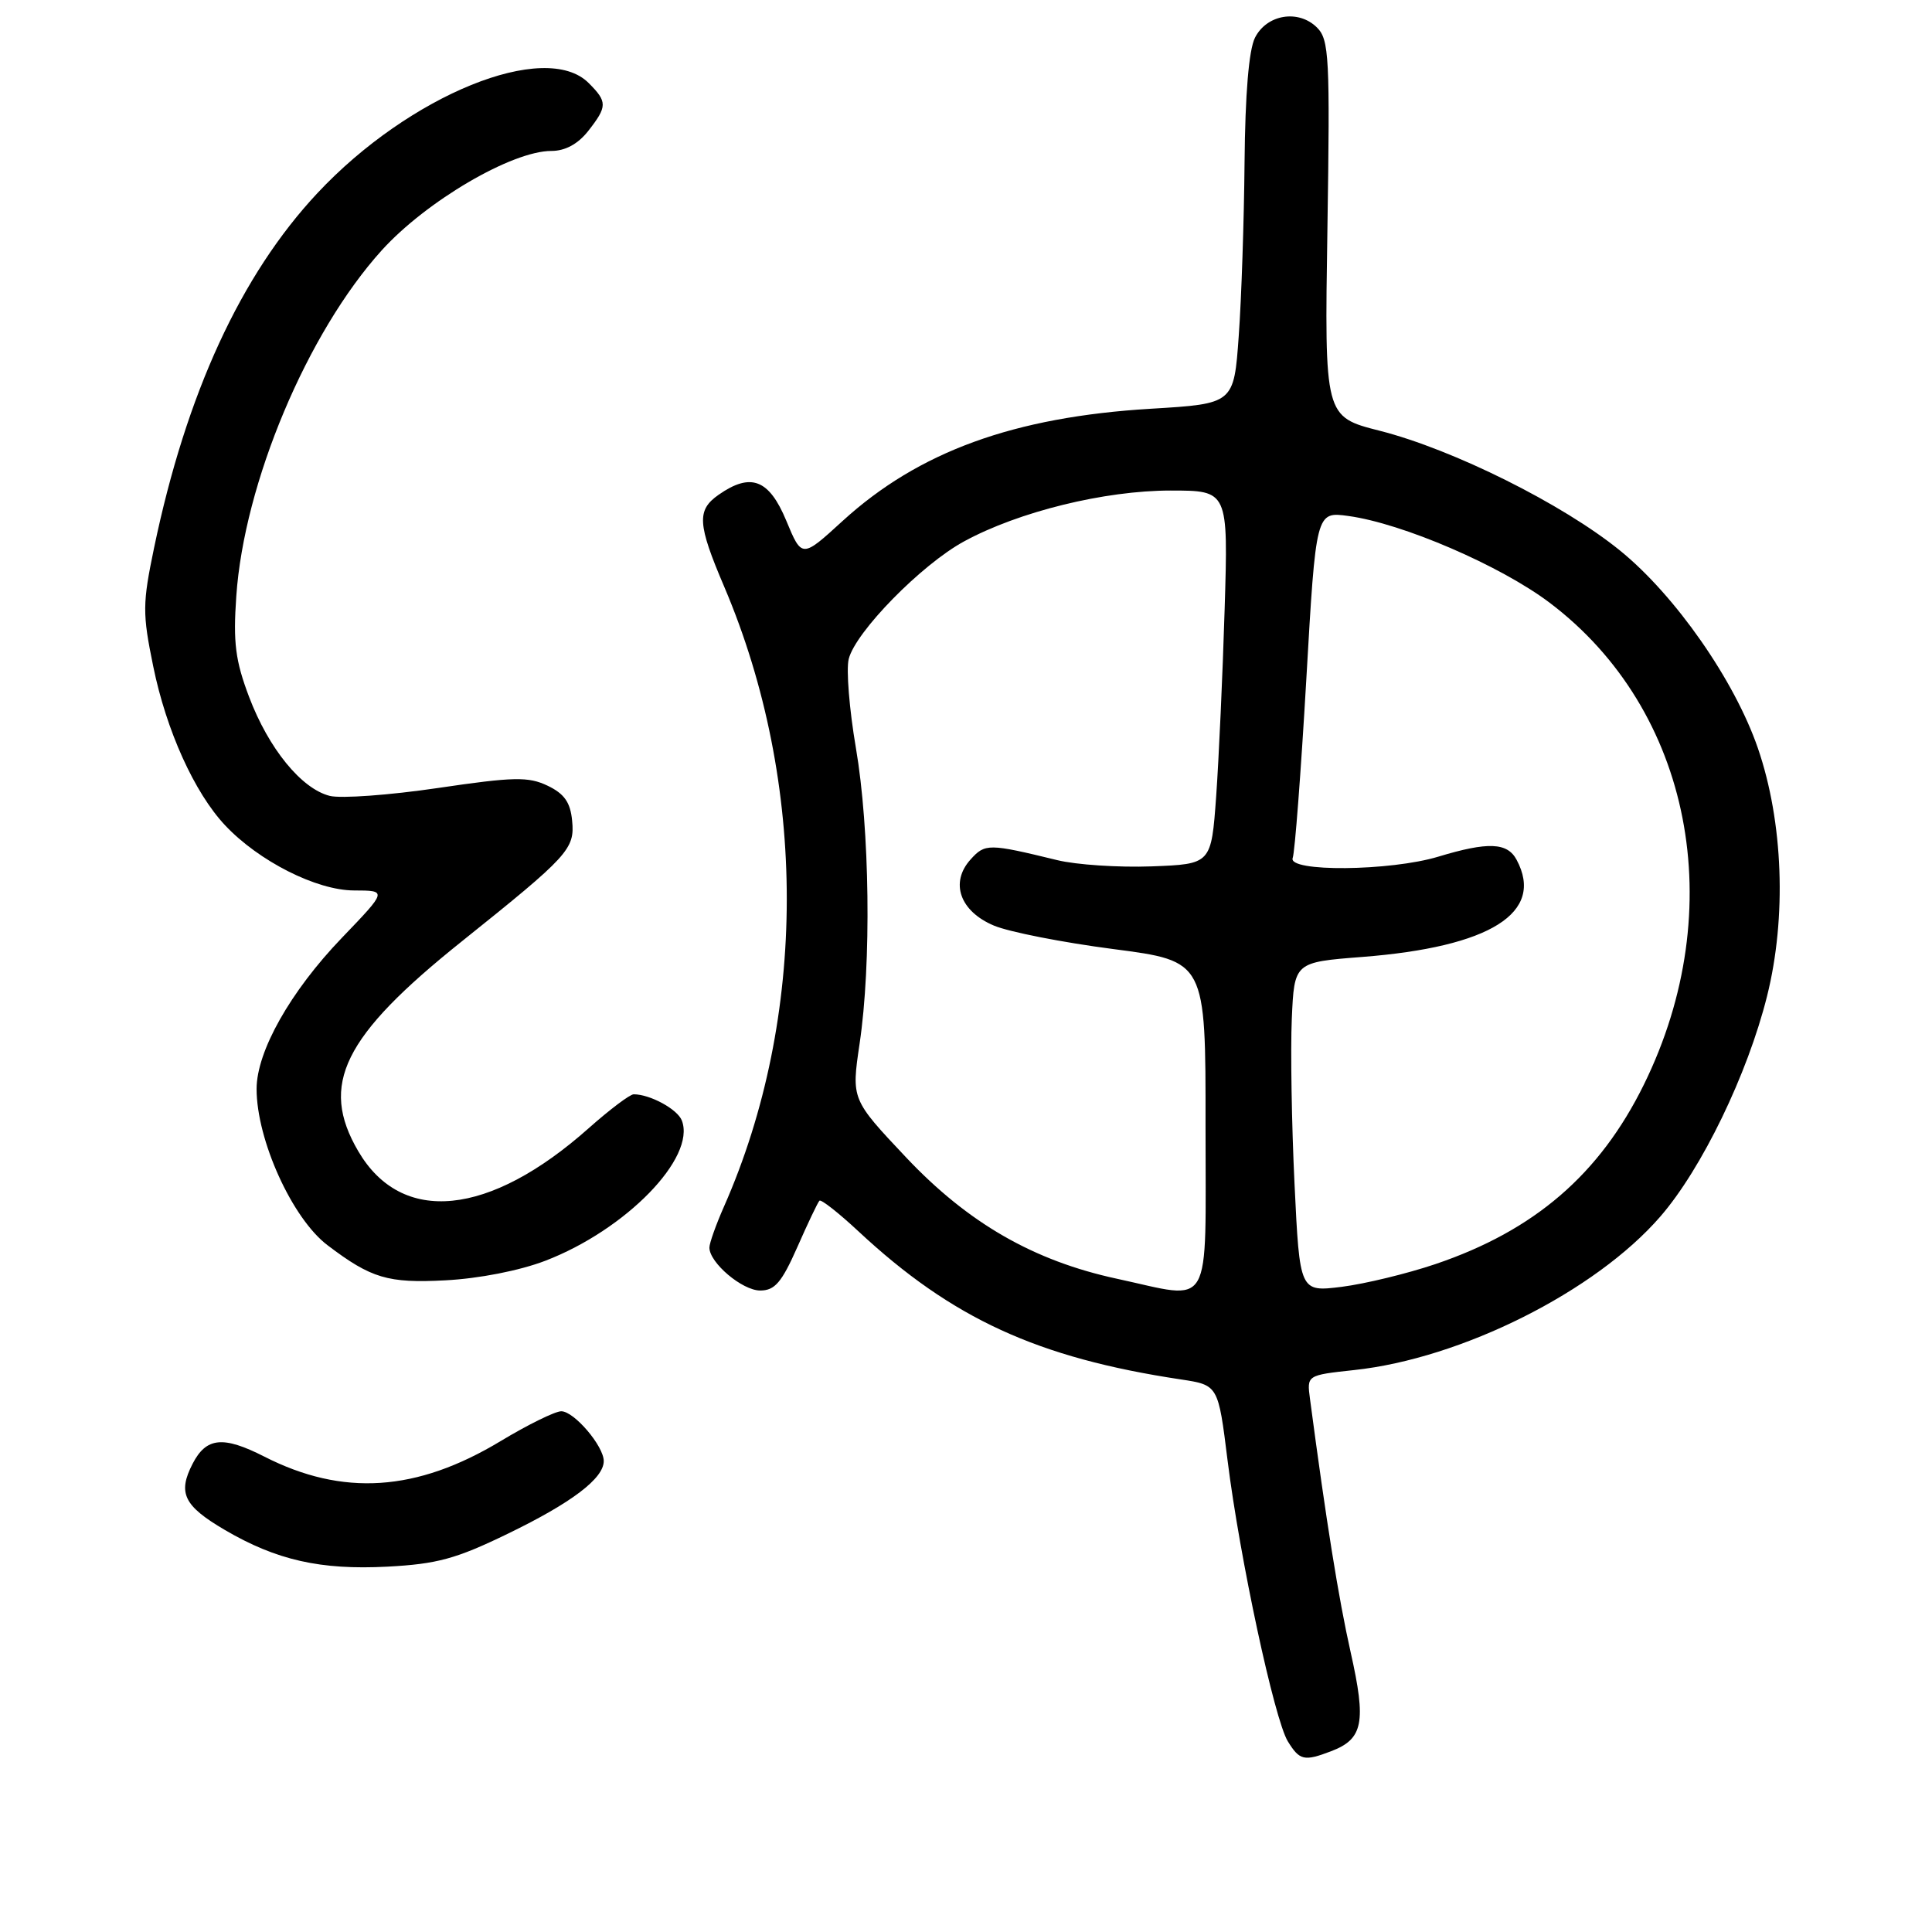 <?xml version="1.0" encoding="UTF-8" standalone="no"?>
<!DOCTYPE svg PUBLIC "-//W3C//DTD SVG 1.1//EN" "http://www.w3.org/Graphics/SVG/1.1/DTD/svg11.dtd" >
<svg xmlns="http://www.w3.org/2000/svg" xmlns:xlink="http://www.w3.org/1999/xlink" version="1.1" viewBox="0 0 256 256">
 <g >
 <path fill="currentColor"
d=" M 176.37 232.05 C 180.63 230.43 181.06 228.24 178.97 218.94 C 177.37 211.82 175.73 201.59 173.58 185.36 C 173.16 182.22 173.16 182.22 179.43 181.54 C 193.66 180.02 211.41 171.12 220.01 161.19 C 225.50 154.86 231.56 142.33 234.14 132.01 C 236.76 121.54 236.29 108.92 232.93 99.14 C 229.84 90.15 221.98 78.89 214.66 72.95 C 207.06 66.78 192.57 59.56 182.83 57.08 C 175.50 55.22 175.50 55.22 175.89 30.32 C 176.24 7.57 176.12 5.26 174.51 3.65 C 172.06 1.21 167.85 1.90 166.29 5.00 C 165.48 6.61 164.99 12.47 164.91 21.50 C 164.84 29.20 164.50 39.55 164.14 44.50 C 163.50 53.50 163.50 53.50 152.50 54.16 C 134.32 55.25 121.71 59.85 111.65 69.03 C 106.25 73.97 106.25 73.97 104.18 68.98 C 101.90 63.50 99.48 62.58 95.22 65.56 C 92.30 67.60 92.41 69.42 95.97 77.76 C 107.03 103.75 107.01 134.80 95.93 159.88 C 94.87 162.28 94.00 164.73 94.00 165.31 C 94.00 167.32 98.35 171.00 100.73 171.00 C 102.67 171.00 103.58 169.93 105.65 165.25 C 107.04 162.09 108.36 159.32 108.58 159.10 C 108.79 158.88 111.11 160.70 113.73 163.14 C 126.15 174.72 137.47 179.92 156.46 182.78 C 161.42 183.53 161.42 183.53 162.66 193.52 C 164.27 206.46 168.87 227.87 170.65 230.75 C 172.21 233.27 172.80 233.41 176.37 232.05 Z  M 67.32 203.21 C 75.76 199.12 80.00 195.90 80.00 193.60 C 80.00 191.61 76.07 187.00 74.37 187.00 C 73.56 187.00 69.94 188.78 66.34 190.95 C 55.20 197.67 45.41 198.31 35.01 193.00 C 29.56 190.23 27.34 190.45 25.53 193.94 C 23.52 197.83 24.34 199.53 29.80 202.73 C 36.63 206.73 42.47 208.05 51.32 207.59 C 57.92 207.24 60.43 206.56 67.32 203.21 Z  M 72.25 167.06 C 82.93 162.96 92.24 153.41 90.35 148.48 C 89.78 146.98 86.14 145.00 83.97 145.00 C 83.47 145.00 80.79 147.02 78.01 149.49 C 64.81 161.22 53.23 162.37 47.47 152.54 C 42.30 143.72 45.46 137.32 61.20 124.73 C 75.34 113.41 76.18 112.50 75.81 108.75 C 75.58 106.31 74.77 105.17 72.56 104.11 C 70.00 102.89 68.09 102.93 57.99 104.42 C 51.61 105.36 45.17 105.83 43.70 105.46 C 39.94 104.52 35.59 99.18 33.00 92.33 C 31.19 87.54 30.88 85.16 31.31 79.00 C 32.34 63.99 40.72 44.07 50.59 33.16 C 56.50 26.64 67.83 20.00 73.06 20.00 C 74.89 20.00 76.57 19.09 77.93 17.37 C 80.49 14.10 80.50 13.50 78.00 11.00 C 72.26 5.26 54.24 12.57 42.05 25.60 C 31.91 36.44 24.69 52.13 20.42 72.57 C 18.88 79.98 18.86 81.26 20.30 88.28 C 22.03 96.78 25.76 105.03 29.82 109.35 C 34.29 114.11 41.95 117.98 46.91 117.99 C 51.32 118.00 51.32 118.00 45.29 124.28 C 38.48 131.37 34.00 139.31 34.00 144.29 C 34.00 151.05 38.72 161.46 43.40 165.00 C 49.19 169.39 51.40 170.05 59.00 169.65 C 63.46 169.42 68.83 168.37 72.25 167.06 Z  M 148.00 169.44 C 136.96 167.06 128.28 162.07 120.06 153.36 C 112.81 145.67 112.81 145.67 113.90 138.30 C 115.48 127.70 115.25 109.83 113.41 99.10 C 112.54 94.01 112.11 88.71 112.46 87.32 C 113.36 83.72 122.11 74.80 127.74 71.74 C 134.97 67.80 146.35 65.00 155.11 65.00 C 162.75 65.00 162.75 65.00 162.27 80.75 C 162.01 89.41 161.50 100.55 161.15 105.50 C 160.50 114.50 160.50 114.50 152.58 114.80 C 148.23 114.96 142.60 114.59 140.08 113.97 C 131.00 111.76 130.53 111.75 128.61 113.88 C 125.84 116.94 127.19 120.76 131.71 122.65 C 133.71 123.49 140.84 124.89 147.55 125.76 C 159.76 127.35 159.76 127.35 159.74 149.17 C 159.73 174.15 160.85 172.21 148.00 169.44 Z  M 171.53 156.85 C 171.15 148.96 170.99 139.12 171.17 135.00 C 171.50 127.50 171.50 127.50 180.50 126.80 C 197.48 125.48 204.71 120.94 200.96 113.93 C 199.73 111.62 197.17 111.52 190.59 113.51 C 184.22 115.44 170.57 115.57 171.29 113.68 C 171.57 112.96 172.38 102.33 173.09 90.07 C 174.37 67.78 174.37 67.78 178.66 68.37 C 185.84 69.35 198.81 74.94 205.33 79.86 C 224.14 94.06 229.30 120.40 217.82 143.72 C 211.96 155.62 203.32 163.06 190.20 167.50 C 186.44 168.77 180.86 170.12 177.79 170.51 C 172.22 171.20 172.22 171.20 171.53 156.85 Z "/>
</g>
</svg>